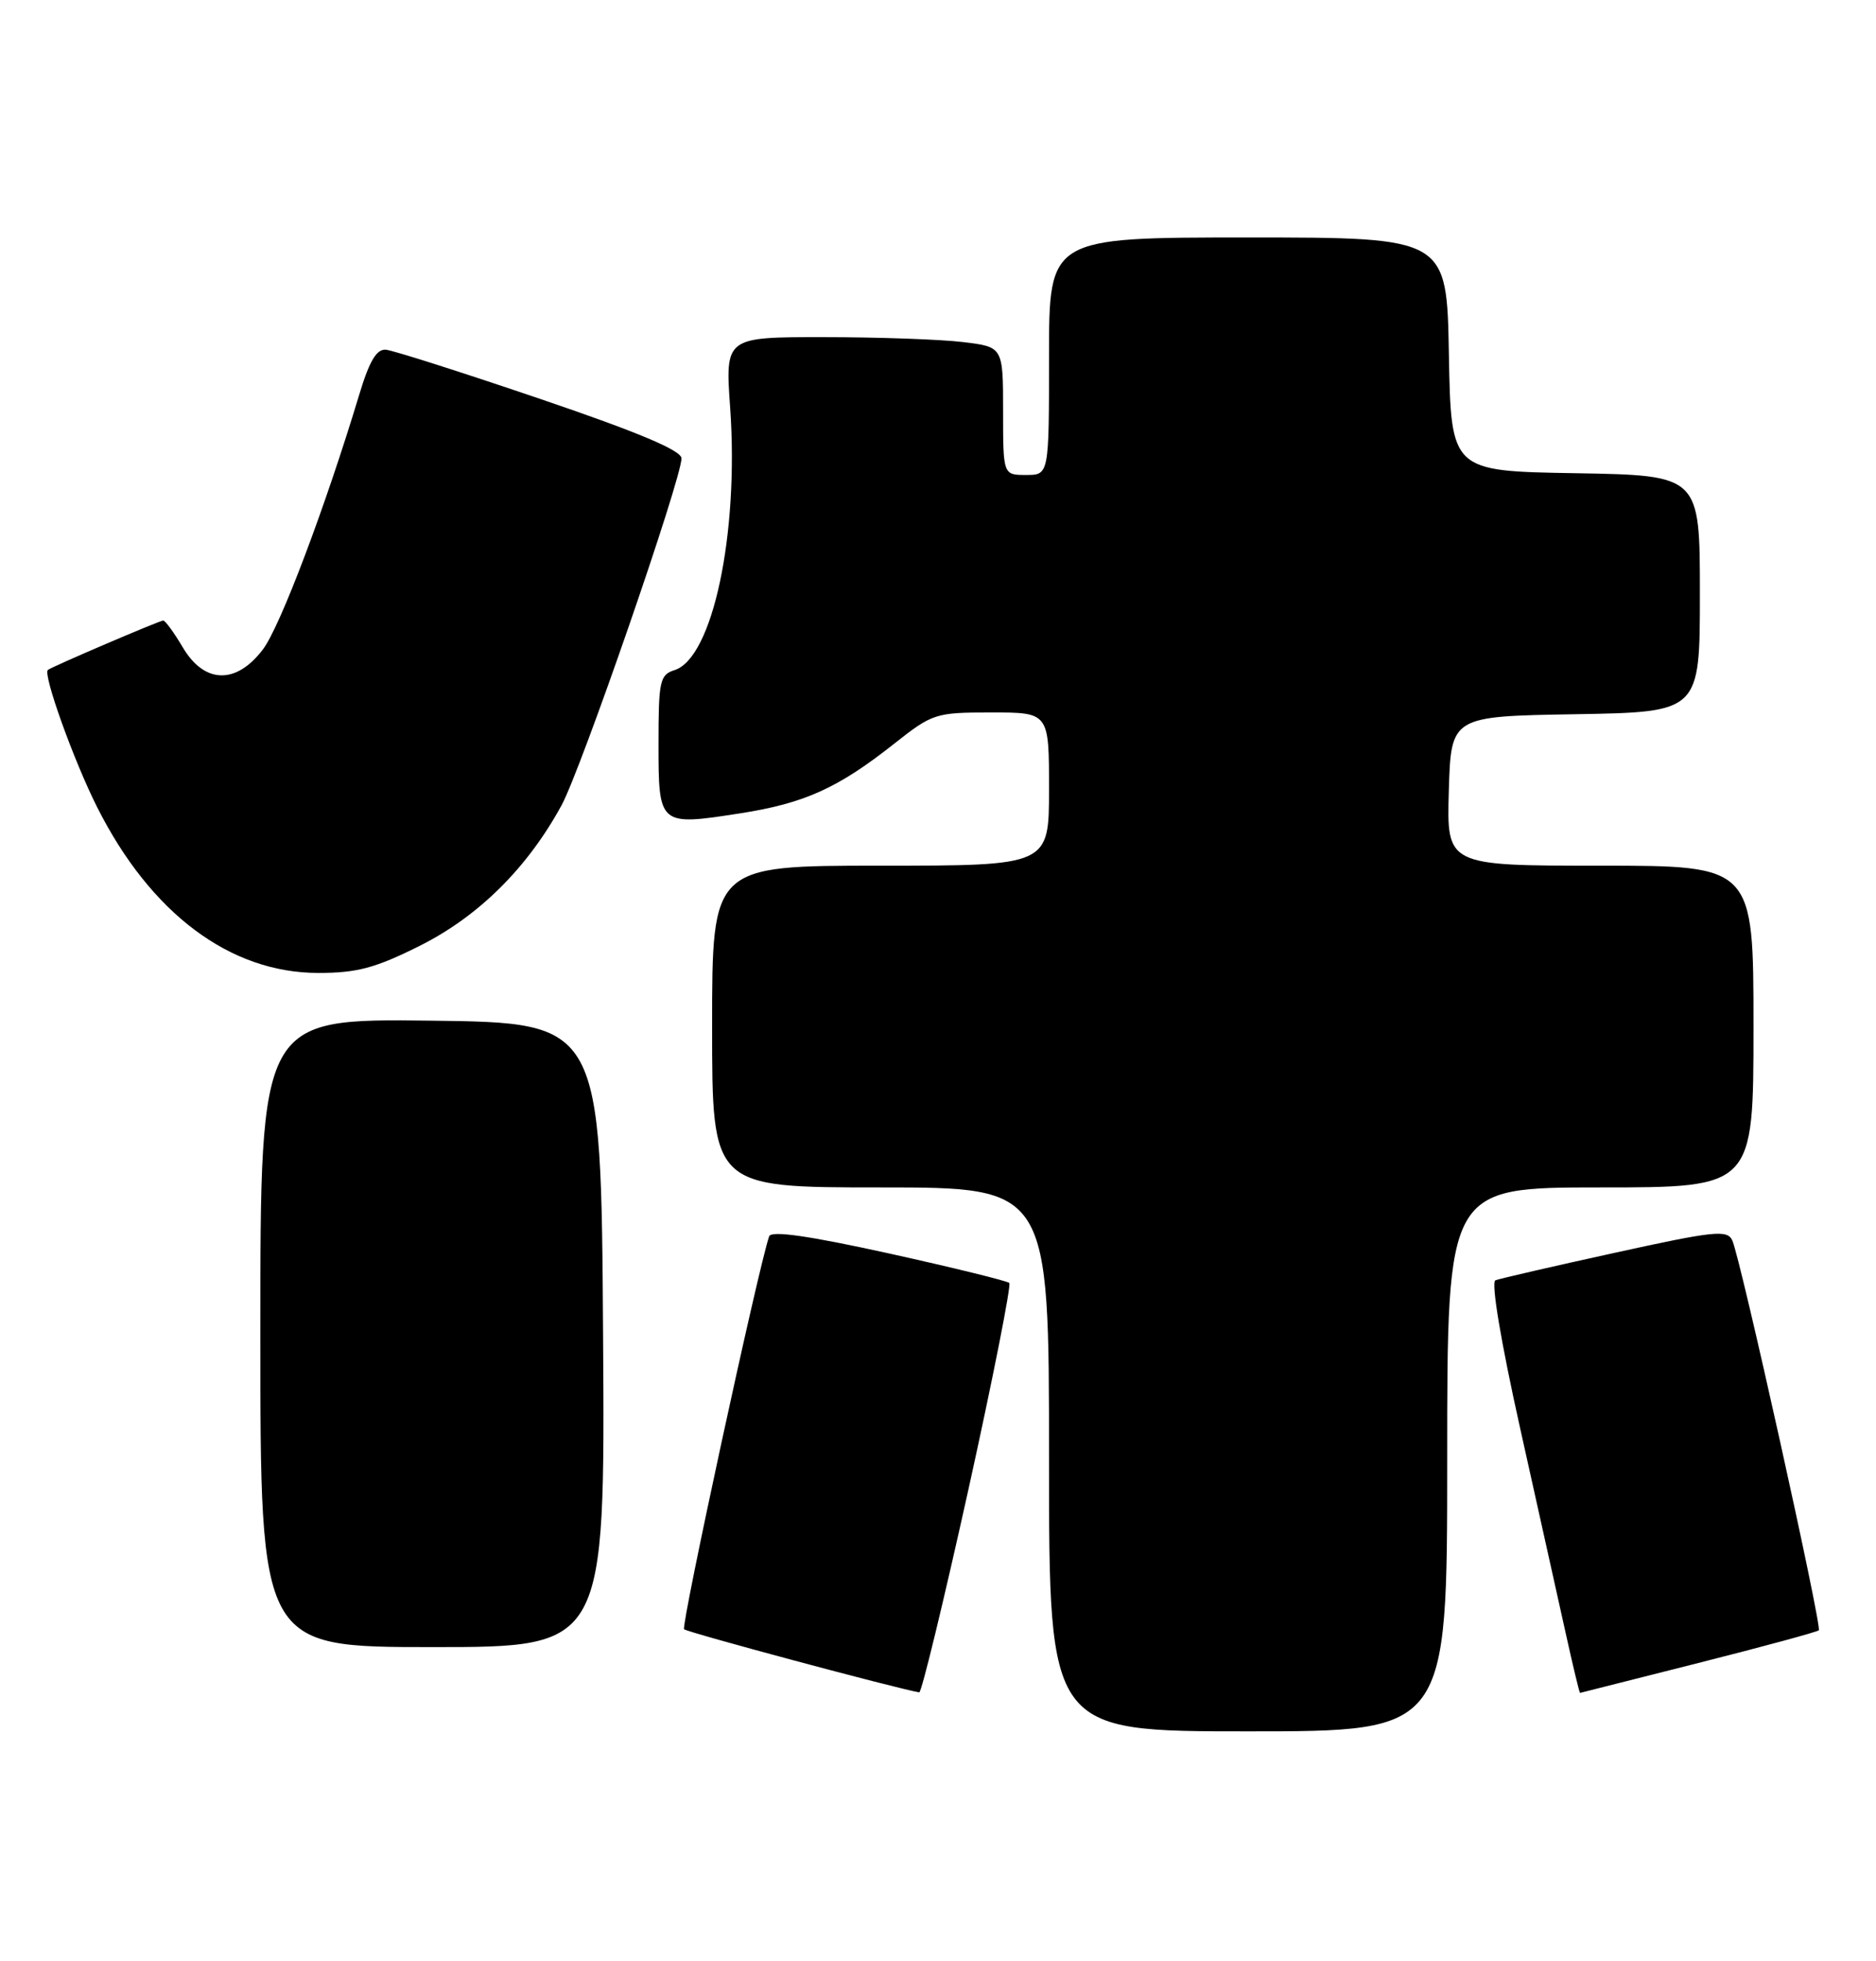 <?xml version="1.0" encoding="UTF-8" standalone="no"?>
<!DOCTYPE svg PUBLIC "-//W3C//DTD SVG 1.1//EN" "http://www.w3.org/Graphics/SVG/1.1/DTD/svg11.dtd" >
<svg xmlns="http://www.w3.org/2000/svg" xmlns:xlink="http://www.w3.org/1999/xlink" version="1.1" viewBox="0 0 245 256">
 <g >
 <path fill="currentColor"
d=" M 189.00 190.50 C 189.00 155.00 189.00 155.00 209.00 155.00 C 229.00 155.00 229.00 155.00 229.00 134.00 C 229.00 113.00 229.00 113.00 208.96 113.00 C 188.93 113.00 188.93 113.00 189.21 103.25 C 189.50 93.50 189.50 93.50 205.75 93.23 C 222.00 92.95 222.00 92.95 222.00 77.50 C 222.00 62.05 222.00 62.05 205.75 61.77 C 189.50 61.50 189.50 61.50 189.22 46.25 C 188.95 31.00 188.95 31.00 162.97 31.00 C 137.00 31.00 137.00 31.00 137.00 46.50 C 137.00 62.00 137.00 62.00 134.00 62.00 C 131.00 62.00 131.00 62.00 131.00 53.64 C 131.00 45.28 131.00 45.28 125.75 44.65 C 122.86 44.30 114.70 44.01 107.60 44.01 C 94.70 44.00 94.70 44.00 95.36 53.27 C 96.51 69.69 93.07 85.89 88.10 87.47 C 86.17 88.08 86.00 88.87 86.00 97.10 C 86.00 107.78 86.05 107.82 96.65 106.17 C 105.06 104.86 109.44 102.88 116.79 97.07 C 121.78 93.13 122.17 93.00 129.47 93.00 C 137.00 93.00 137.00 93.00 137.00 103.00 C 137.00 113.00 137.00 113.00 115.00 113.00 C 93.00 113.00 93.00 113.00 93.00 134.00 C 93.00 155.00 93.00 155.00 115.00 155.00 C 137.00 155.00 137.00 155.00 137.00 190.50 C 137.00 226.00 137.00 226.00 163.00 226.00 C 189.00 226.00 189.00 226.00 189.00 190.50 Z  M 126.46 194.49 C 129.68 179.91 132.08 167.75 131.81 167.47 C 131.53 167.20 124.45 165.46 116.07 163.61 C 105.61 161.31 100.72 160.61 100.45 161.38 C 99.06 165.36 88.91 212.24 89.34 212.67 C 89.74 213.08 117.17 220.43 120.05 220.91 C 120.35 220.96 123.23 209.07 126.46 194.49 Z  M 221.82 217.07 C 230.25 214.94 237.32 213.02 237.53 212.81 C 237.98 212.35 227.30 164.22 226.23 161.91 C 225.58 160.50 223.91 160.67 210.90 163.53 C 202.86 165.29 195.84 166.91 195.30 167.12 C 194.70 167.35 196.01 175.15 198.54 186.50 C 200.87 196.95 203.55 208.99 204.49 213.25 C 205.43 217.51 206.27 220.99 206.35 220.98 C 206.43 220.96 213.39 219.21 221.82 217.07 Z  M 78.76 174.25 C 78.50 133.50 78.50 133.50 56.25 133.23 C 34.00 132.96 34.00 132.96 34.00 173.98 C 34.00 215.00 34.00 215.00 56.51 215.00 C 79.02 215.00 79.02 215.00 78.76 174.25 Z  M 54.84 123.45 C 62.52 119.60 68.89 113.28 73.34 105.11 C 75.90 100.41 89.00 62.53 89.00 59.83 C 89.00 58.80 83.37 56.43 70.54 52.07 C 60.39 48.62 51.32 45.73 50.40 45.65 C 49.18 45.54 48.24 47.12 46.92 51.50 C 42.48 66.21 36.60 81.77 34.35 84.75 C 30.86 89.38 26.69 89.28 23.87 84.50 C 22.73 82.58 21.58 81.00 21.32 81.00 C 20.85 81.00 6.74 87.04 6.25 87.45 C 5.58 88.02 9.63 99.30 12.69 105.37 C 19.67 119.23 30.04 127.00 41.56 127.00 C 46.63 127.00 49.00 126.37 54.84 123.45 Z "/>
</g>
</svg>